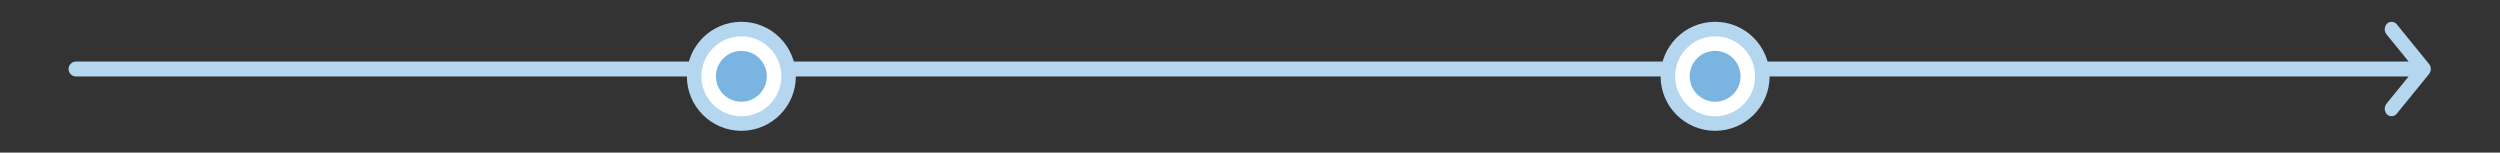 <svg id="Layer_1" data-name="Layer 1" xmlns="http://www.w3.org/2000/svg" xmlns:xlink="http://www.w3.org/1999/xlink" viewBox="0 0 344.03 21"><rect x="0" y="0" width="344.03" height="21" fill="#333333" stroke="none"/><defs><style>.cls-1,.cls-11,.cls-2{fill:none;}.cls-2{clip-rule:evenodd;}.cls-3{clip-path:url(#clip-path);}.cls-4{clip-path:url(#clip-path-2);}.cls-5{fill:#b5d6ef;}.cls-6{clip-path:url(#clip-path-3);}.cls-7{clip-path:url(#clip-path-5);}.cls-8{clip-path:url(#clip-path-7);}.cls-9{clip-path:url(#clip-path-8);}.cls-10{fill:#7ab5e2;}.cls-11{stroke:#fff;stroke-miterlimit:10;stroke-width:4px;}.cls-12{clip-path:url(#clip-path-12);}.cls-13{clip-path:url(#clip-path-13);}</style><clipPath id="clip-path"><path class="cls-1" d="M329.83,3.35a.91.91,0,0,0-1.35-.1,1.13,1.13,0,0,0-.09,1.45l3.07,3.77h-321a1,1,0,0,0,0,2.05h321l-3.07,3.77a1.14,1.14,0,0,0,.09,1.45.92.92,0,0,0,1.35-.1l4.45-5.47a1.11,1.11,0,0,0,0-1.35Z"/></clipPath><clipPath id="clip-path-2"><rect class="cls-1" x="7.52" y="3" width="327" height="15"/></clipPath><clipPath id="clip-path-3"><circle class="cls-1" cx="102.02" cy="10.5" r="7.5"/></clipPath><clipPath id="clip-path-5"><circle class="cls-1" cx="236.02" cy="10.5" r="7.5"/></clipPath><clipPath id="clip-path-7"><path class="cls-2" d="M102,15a4.5,4.5,0,1,1,4.5-4.5A4.5,4.5,0,0,1,102,15Zm0,2a6.5,6.5,0,1,0-6.5-6.5A6.5,6.5,0,0,0,102,17ZM75.52-16h53V37h-53Z"/></clipPath><clipPath id="clip-path-8"><circle class="cls-1" cx="102.02" cy="10.5" r="5.5"/></clipPath><clipPath id="clip-path-12"><path class="cls-2" d="M236,15a4.5,4.5,0,1,1,4.5-4.5A4.5,4.5,0,0,1,236,15Zm0,2a6.5,6.5,0,1,0-6.5-6.5A6.5,6.5,0,0,0,236,17Zm-26.5-33h53V37h-53Z"/></clipPath><clipPath id="clip-path-13"><circle class="cls-1" cx="236.02" cy="10.5" r="5.5"/></clipPath></defs><title>Artboard 3</title><g class="cls-3"><g class="cls-4"><rect class="cls-5" x="4.52" y="-2" width="335" height="23"/></g></g><g class="cls-6"><g class="cls-4"><rect class="cls-5" x="89.52" y="-2" width="25" height="25"/></g></g><g class="cls-7"><g class="cls-4"><rect class="cls-5" x="223.52" y="-2" width="25" height="25"/></g></g><g class="cls-8"><g class="cls-9"><g class="cls-4"><circle class="cls-10" cx="102.02" cy="10.5" r="5.5"/></g></g></g><g class="cls-9"><g class="cls-4"><circle class="cls-11" cx="102.02" cy="10.5" r="5.5"/></g></g><g class="cls-12"><g class="cls-13"><g class="cls-4"><circle class="cls-10" cx="236.02" cy="10.5" r="5.5"/></g></g></g><g class="cls-13"><g class="cls-4"><circle class="cls-11" cx="236.02" cy="10.5" r="5.5"/></g></g></svg>